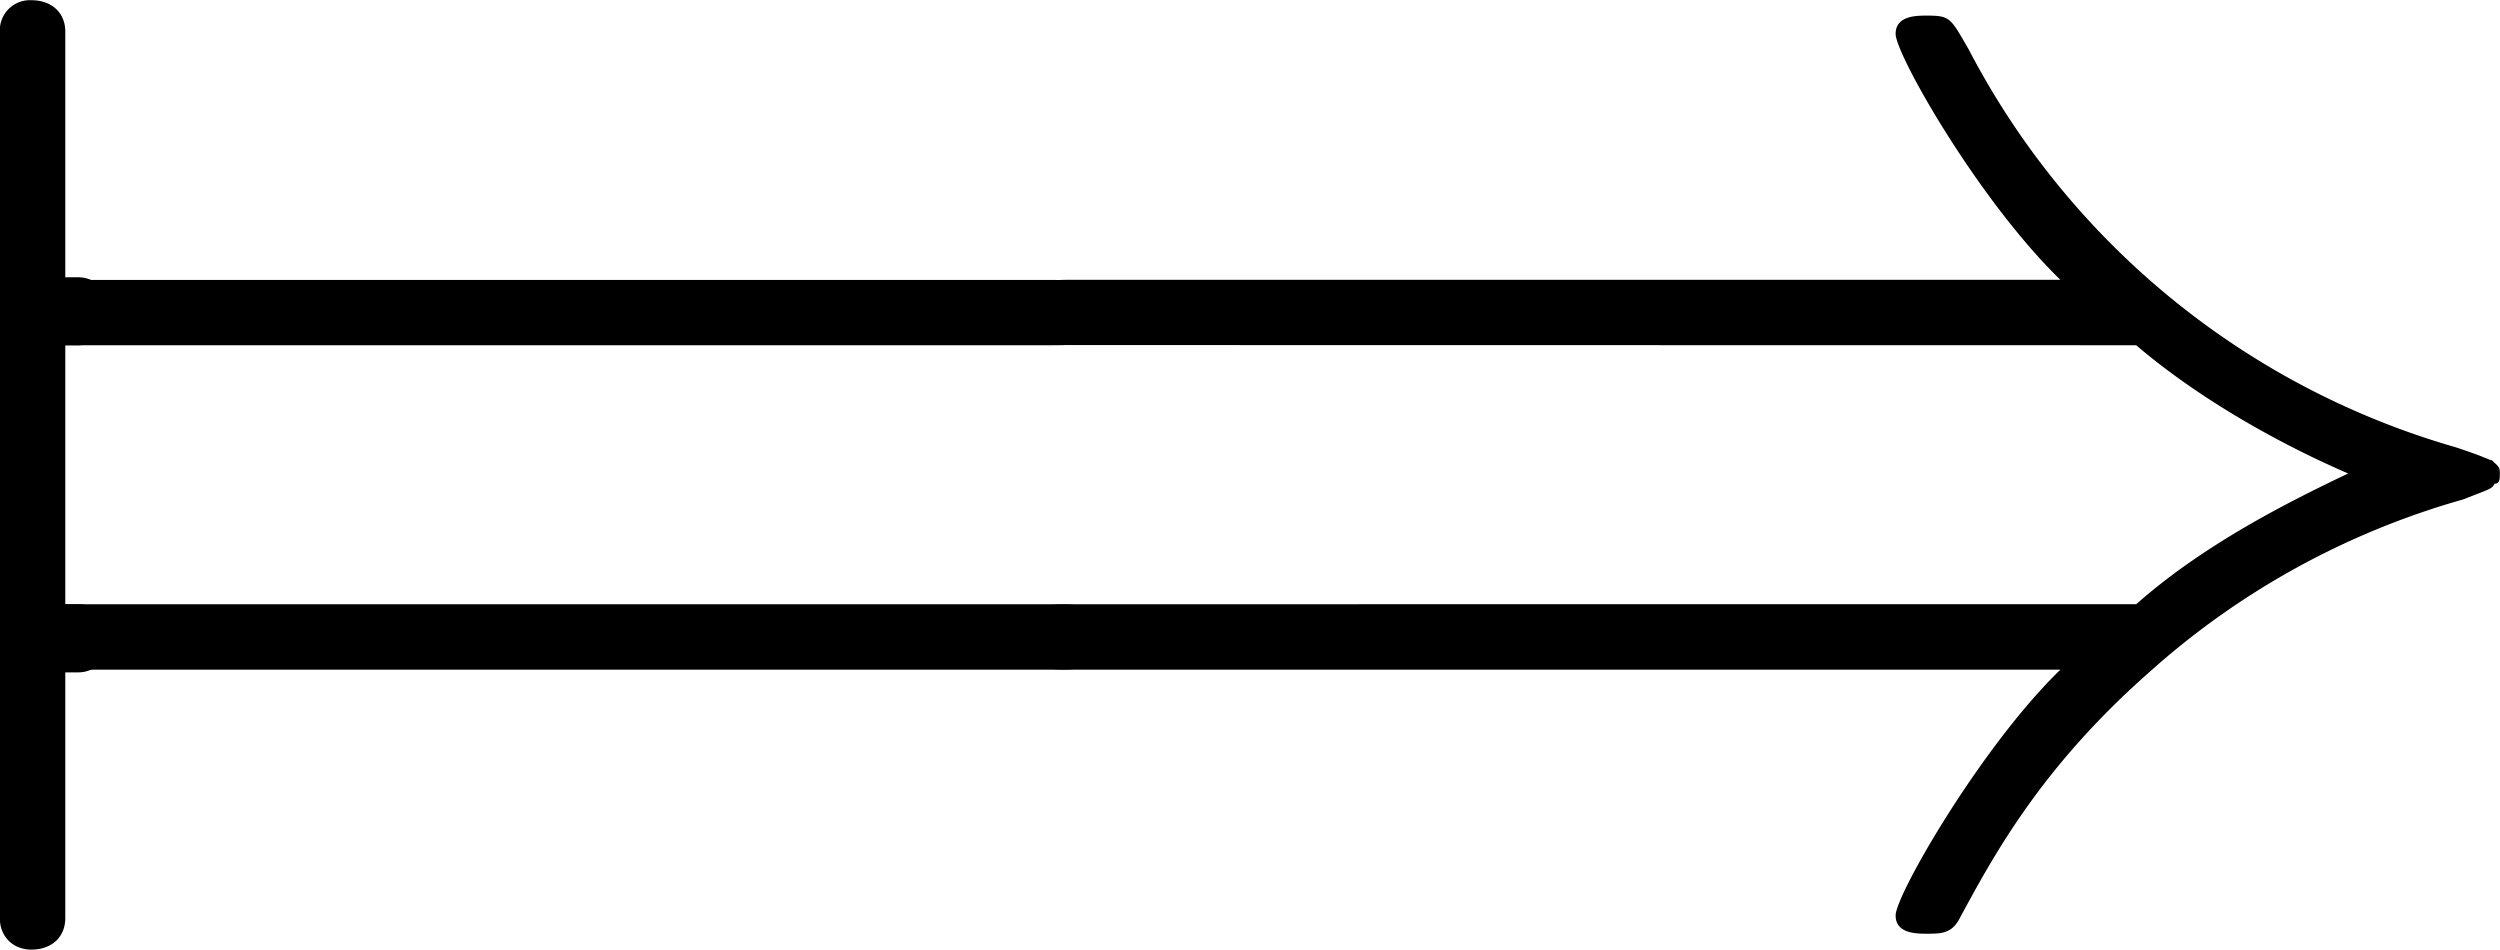 <svg xmlns="http://www.w3.org/2000/svg" xmlns:xlink="http://www.w3.org/1999/xlink" width="19.91" height="7.563" viewBox="0 0 14.933 5.672"><svg overflow="visible" x="148.712" y="134.765" transform="translate(-149.275 -129.437)"><path style="stroke:none" d="M.953.156v-1.468h.078c.11 0 .188-.094.188-.204 0-.109-.078-.203-.188-.203H.953v-1.547h.078c.11 0 .188-.093.188-.203 0-.11-.078-.203-.188-.203H.953V-5.14c0-.109-.078-.187-.203-.187a.18.18 0 0 0-.188.187V.156c0 .11.079.188.188.188.125 0 .203-.078.203-.188zm0 0"/></svg><svg overflow="visible" x="148.712" y="134.765" transform="translate(-149.275 -129.437)"><path style="stroke:none" d="M6.844-3.266c.156 0 .343 0 .343-.187 0-.203-.187-.203-.328-.203H.891c-.141 0-.329 0-.329.203 0 .187.188.187.329.187zm.015 1.938c.141 0 .329 0 .329-.203 0-.188-.188-.188-.344-.188H.89c-.141 0-.329 0-.329.188 0 .203.188.203.329.203zm0 0"/></svg><svg overflow="visible" x="154.801" y="134.765" transform="translate(-149.275 -129.437)"><path style="stroke:none" d="M7.234-3.266c.422.36.938.625 1.266.766-.36.172-.86.422-1.266.781H.906c-.172 0-.36 0-.36.188 0 .203.188.203.345.203h5.89C6.313-.875 5.797.016 5.797.14c0 .109.125.109.187.109.079 0 .141 0 .188-.078.203-.375.484-.906 1.14-1.484a4.733 4.733 0 0 1 1.875-1.032c.157-.062.172-.062.188-.094.031 0 .031-.03.031-.062 0-.016 0-.031-.015-.047l-.032-.031c-.015 0-.03-.016-.218-.078a4.761 4.761 0 0 1-2.907-2.375c-.109-.188-.109-.203-.25-.203-.062 0-.187 0-.187.109 0 .125.5 1 .984 1.469H.891c-.157 0-.344 0-.344.203 0 .187.187.187.36.187zm0 0"/></svg></svg>